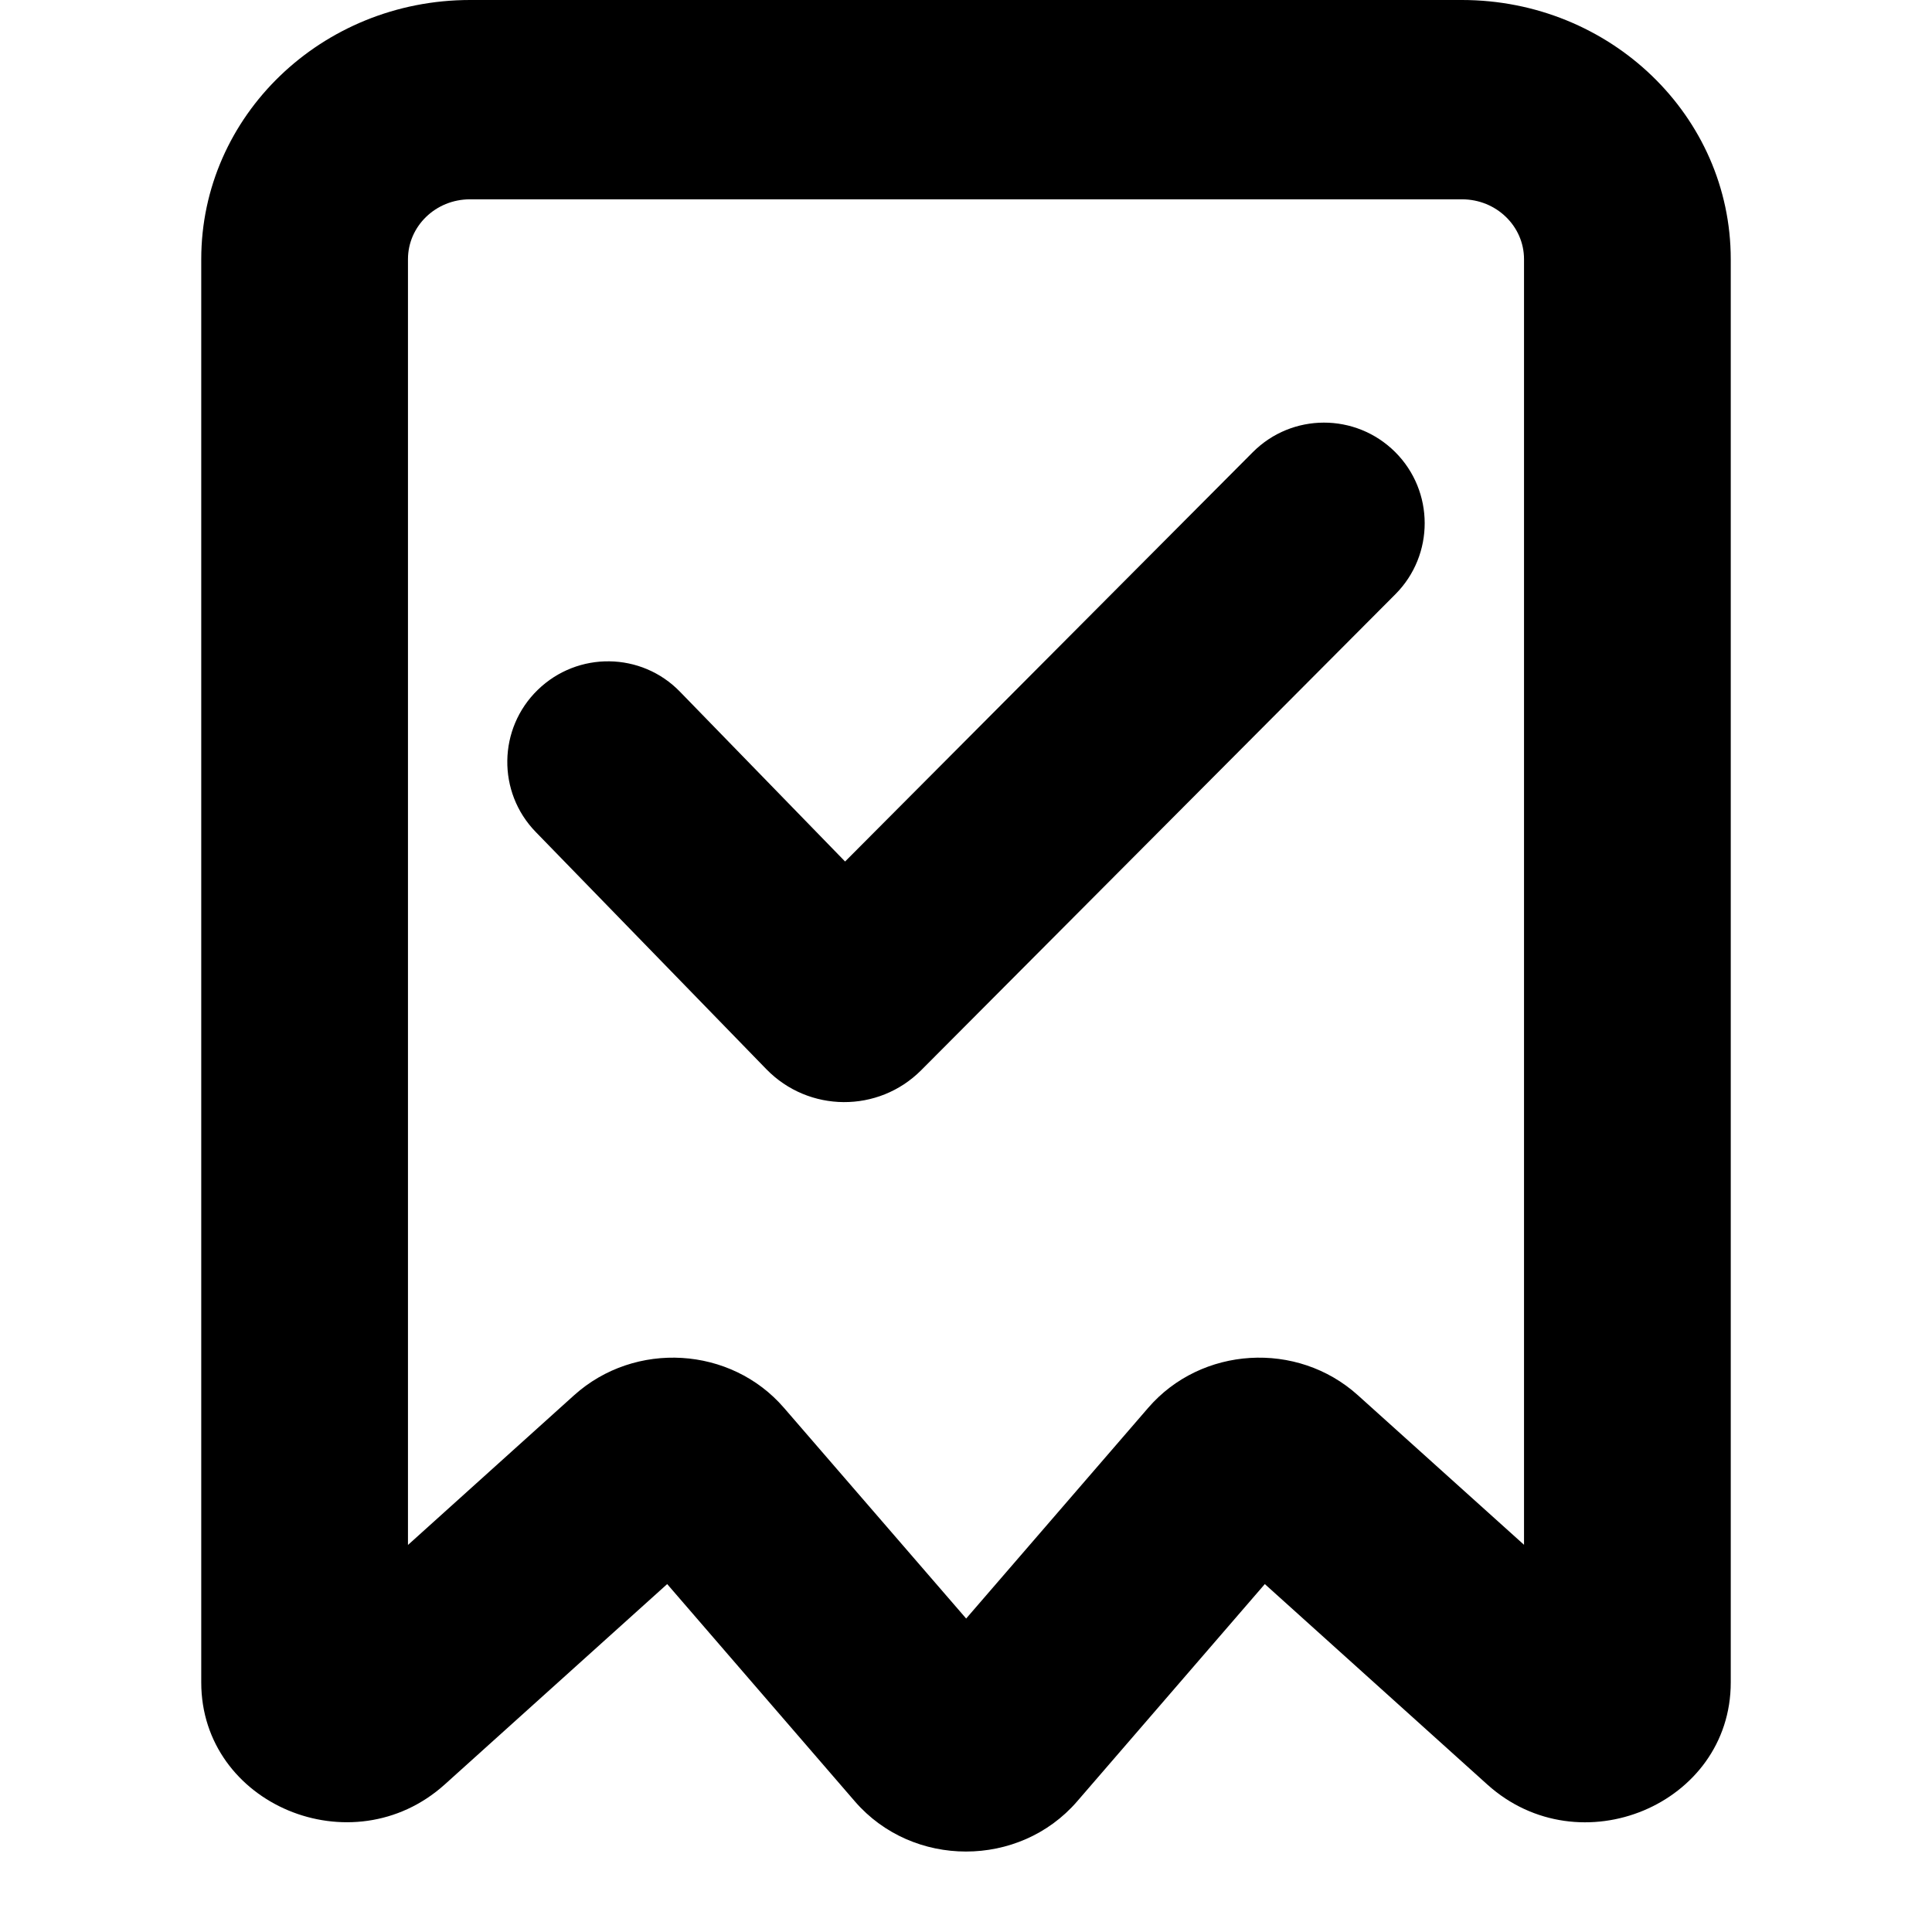 <svg xmlns="http://www.w3.org/2000/svg" viewBox="0 0 12 12"><path d="M8.667 3.691c.243-.244.243-.64-.002-.884-.245-.243-.64-.243-.884.002l-2.532 2.542-1.025-1.054c-.24-.248-.636-.253-.884-.012-.247.24-.253.636-.012.883l1.432 1.473c.263.27.696.273.962.006l2.945-2.956Z"/><path fill-rule="evenodd" d="M2.92 0c-.922 0-1.67.72-1.67 1.61v8.84c0 .758.938 1.15 1.512.634l1.382-1.245 1.166 1.35c.359.415 1.021.415 1.38 0l1.166-1.35 1.382 1.245c.574.517 1.512.124 1.512-.634v-8.84c0-.89-.748-1.61-1.67-1.61h-6.16Zm-.386 1.61c0-.205.172-.372.385-.372h6.162c.213 0 .385.167.385.372v7.985l-1.032-.929c-.377-.34-.973-.304-1.303.079l-1.13 1.308-1.131-1.308c-.33-.383-.926-.419-1.304-.079l-1.032.93v-7.986Z" clip-rule="evenodd"/></svg>